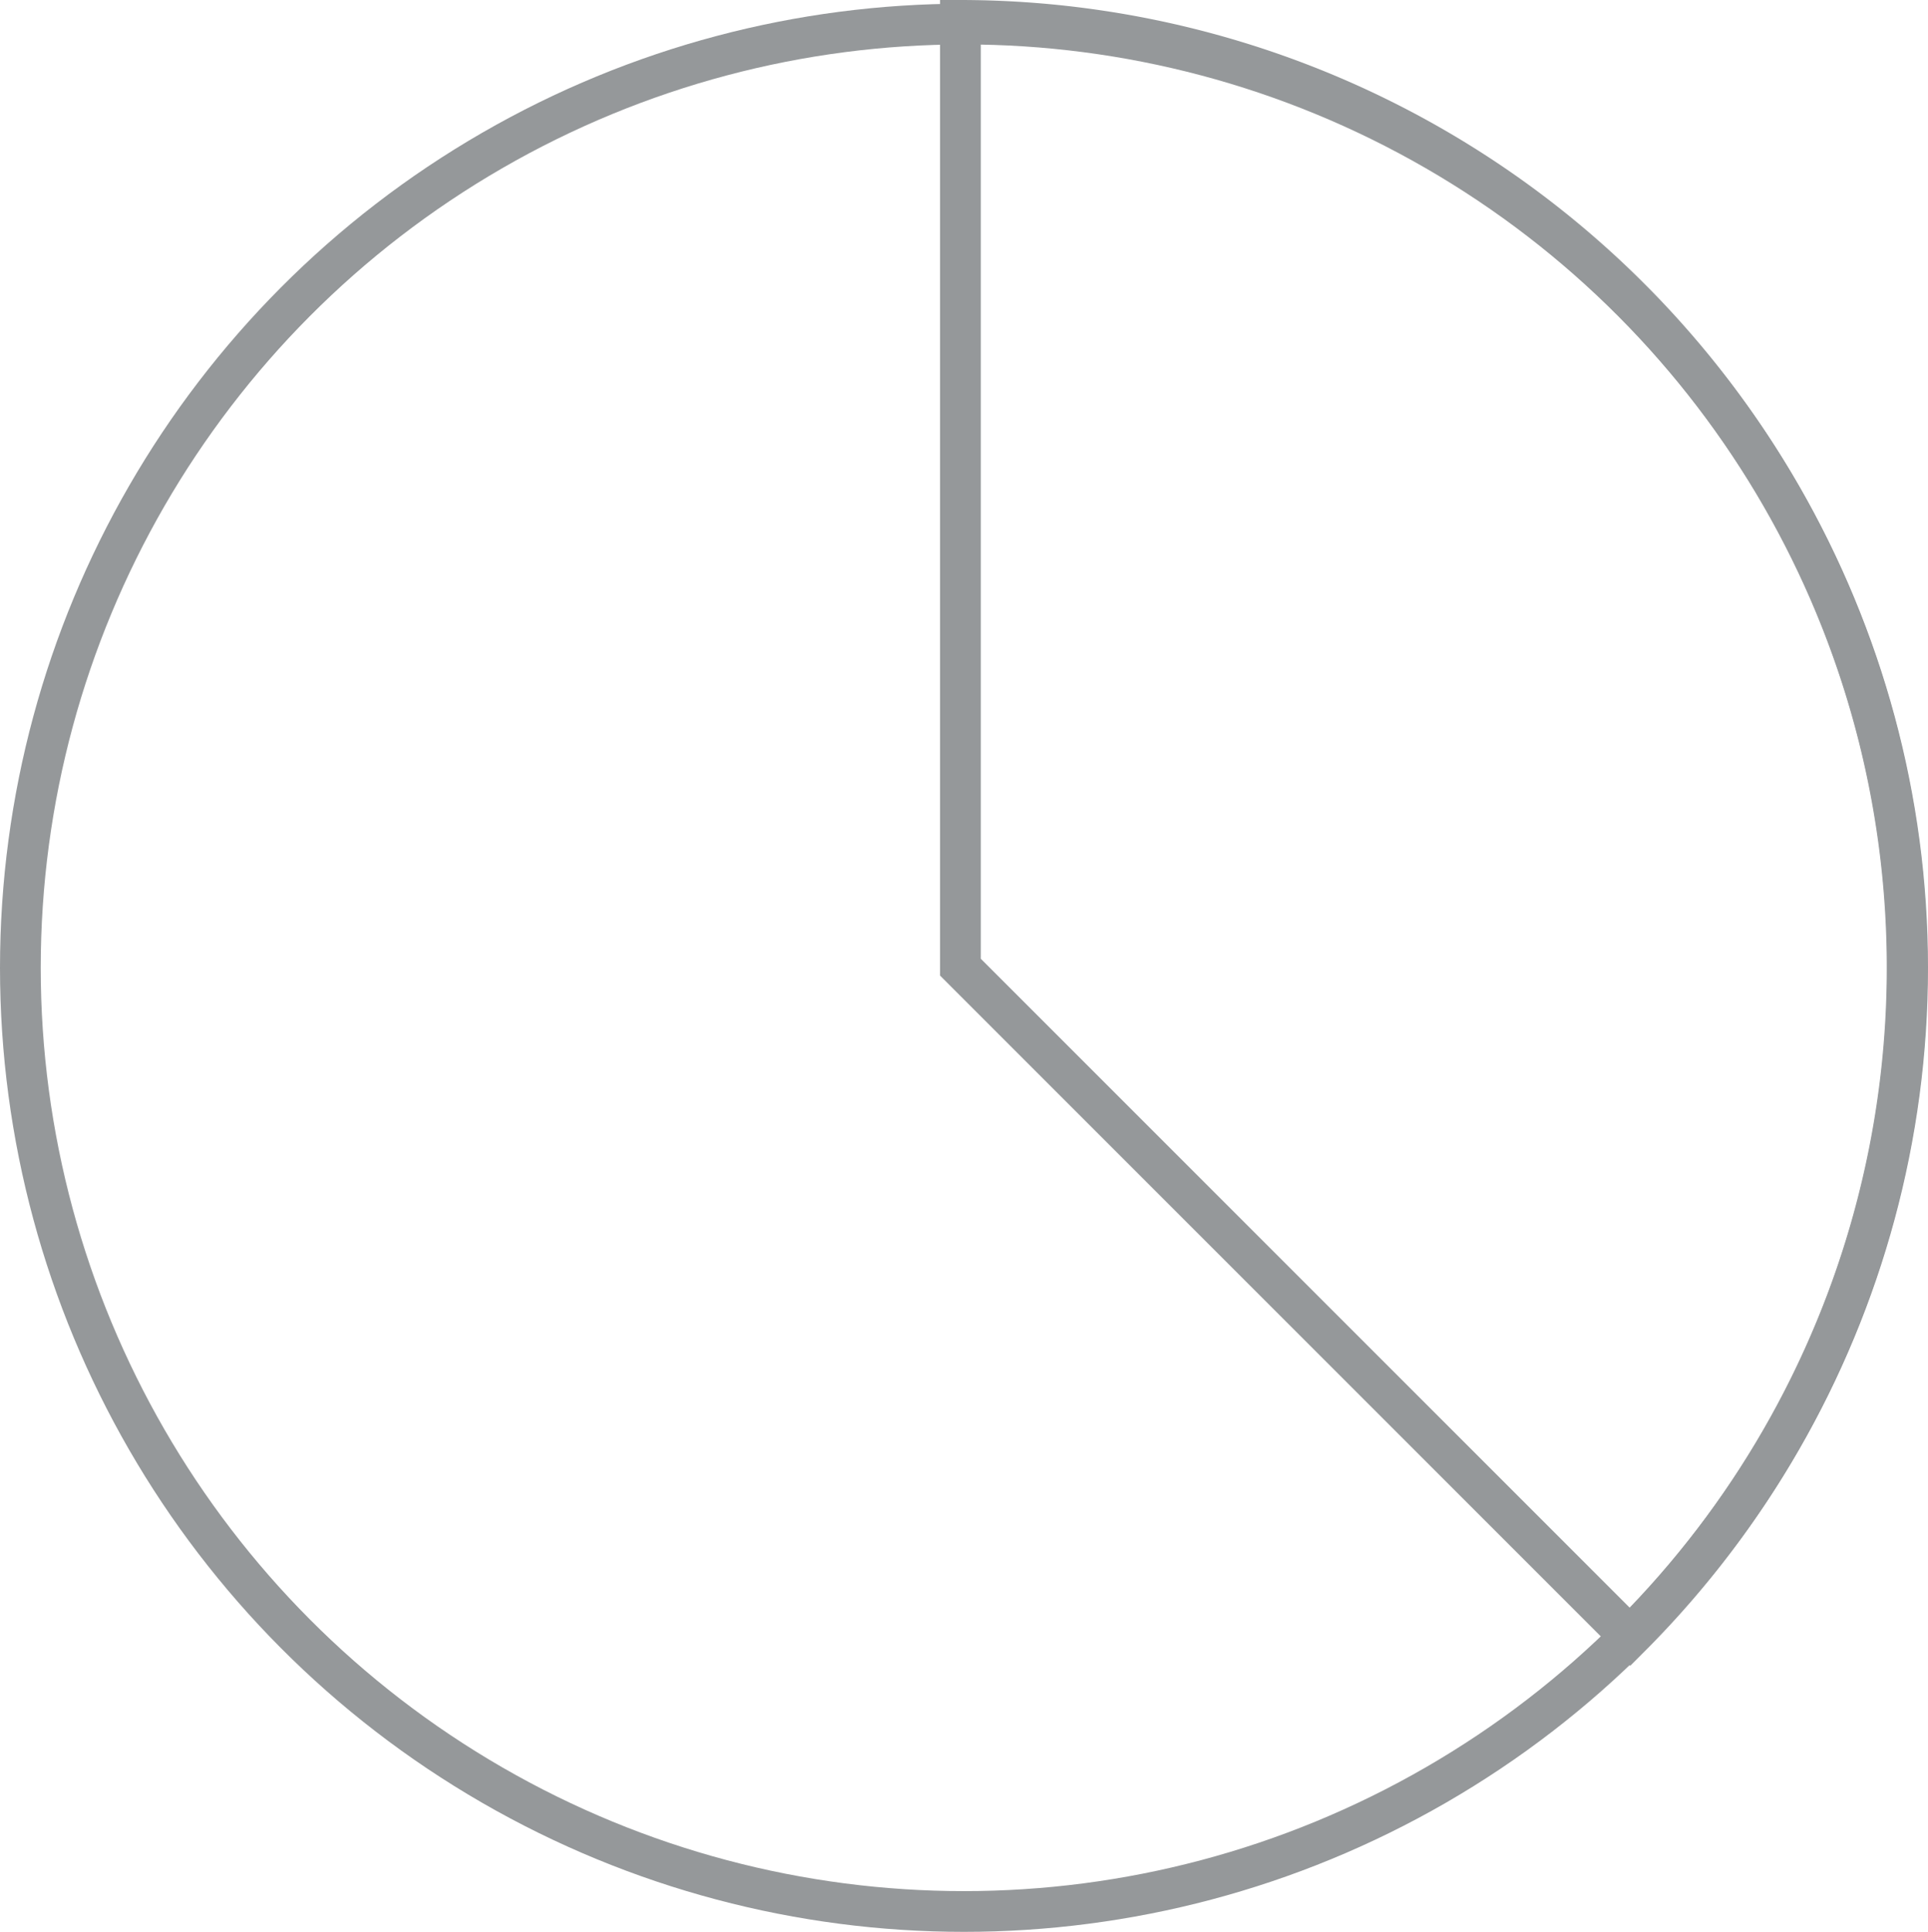 <svg xmlns="http://www.w3.org/2000/svg" width="142" height="142.273" viewBox="0 0 142 142.273"><defs><style>.a{fill:none;stroke:#95989a;stroke-width:3px;}</style></defs><g transform="translate(1.5 1.5)"><circle class="a" cx="69.5" cy="69.5" r="69.5" transform="translate(0 0.273)"/><path class="a" d="M80,0V69.727l49.332,49.332A69.766,69.766,0,0,0,80,0Z" transform="translate(-10.764)"/></g></svg>